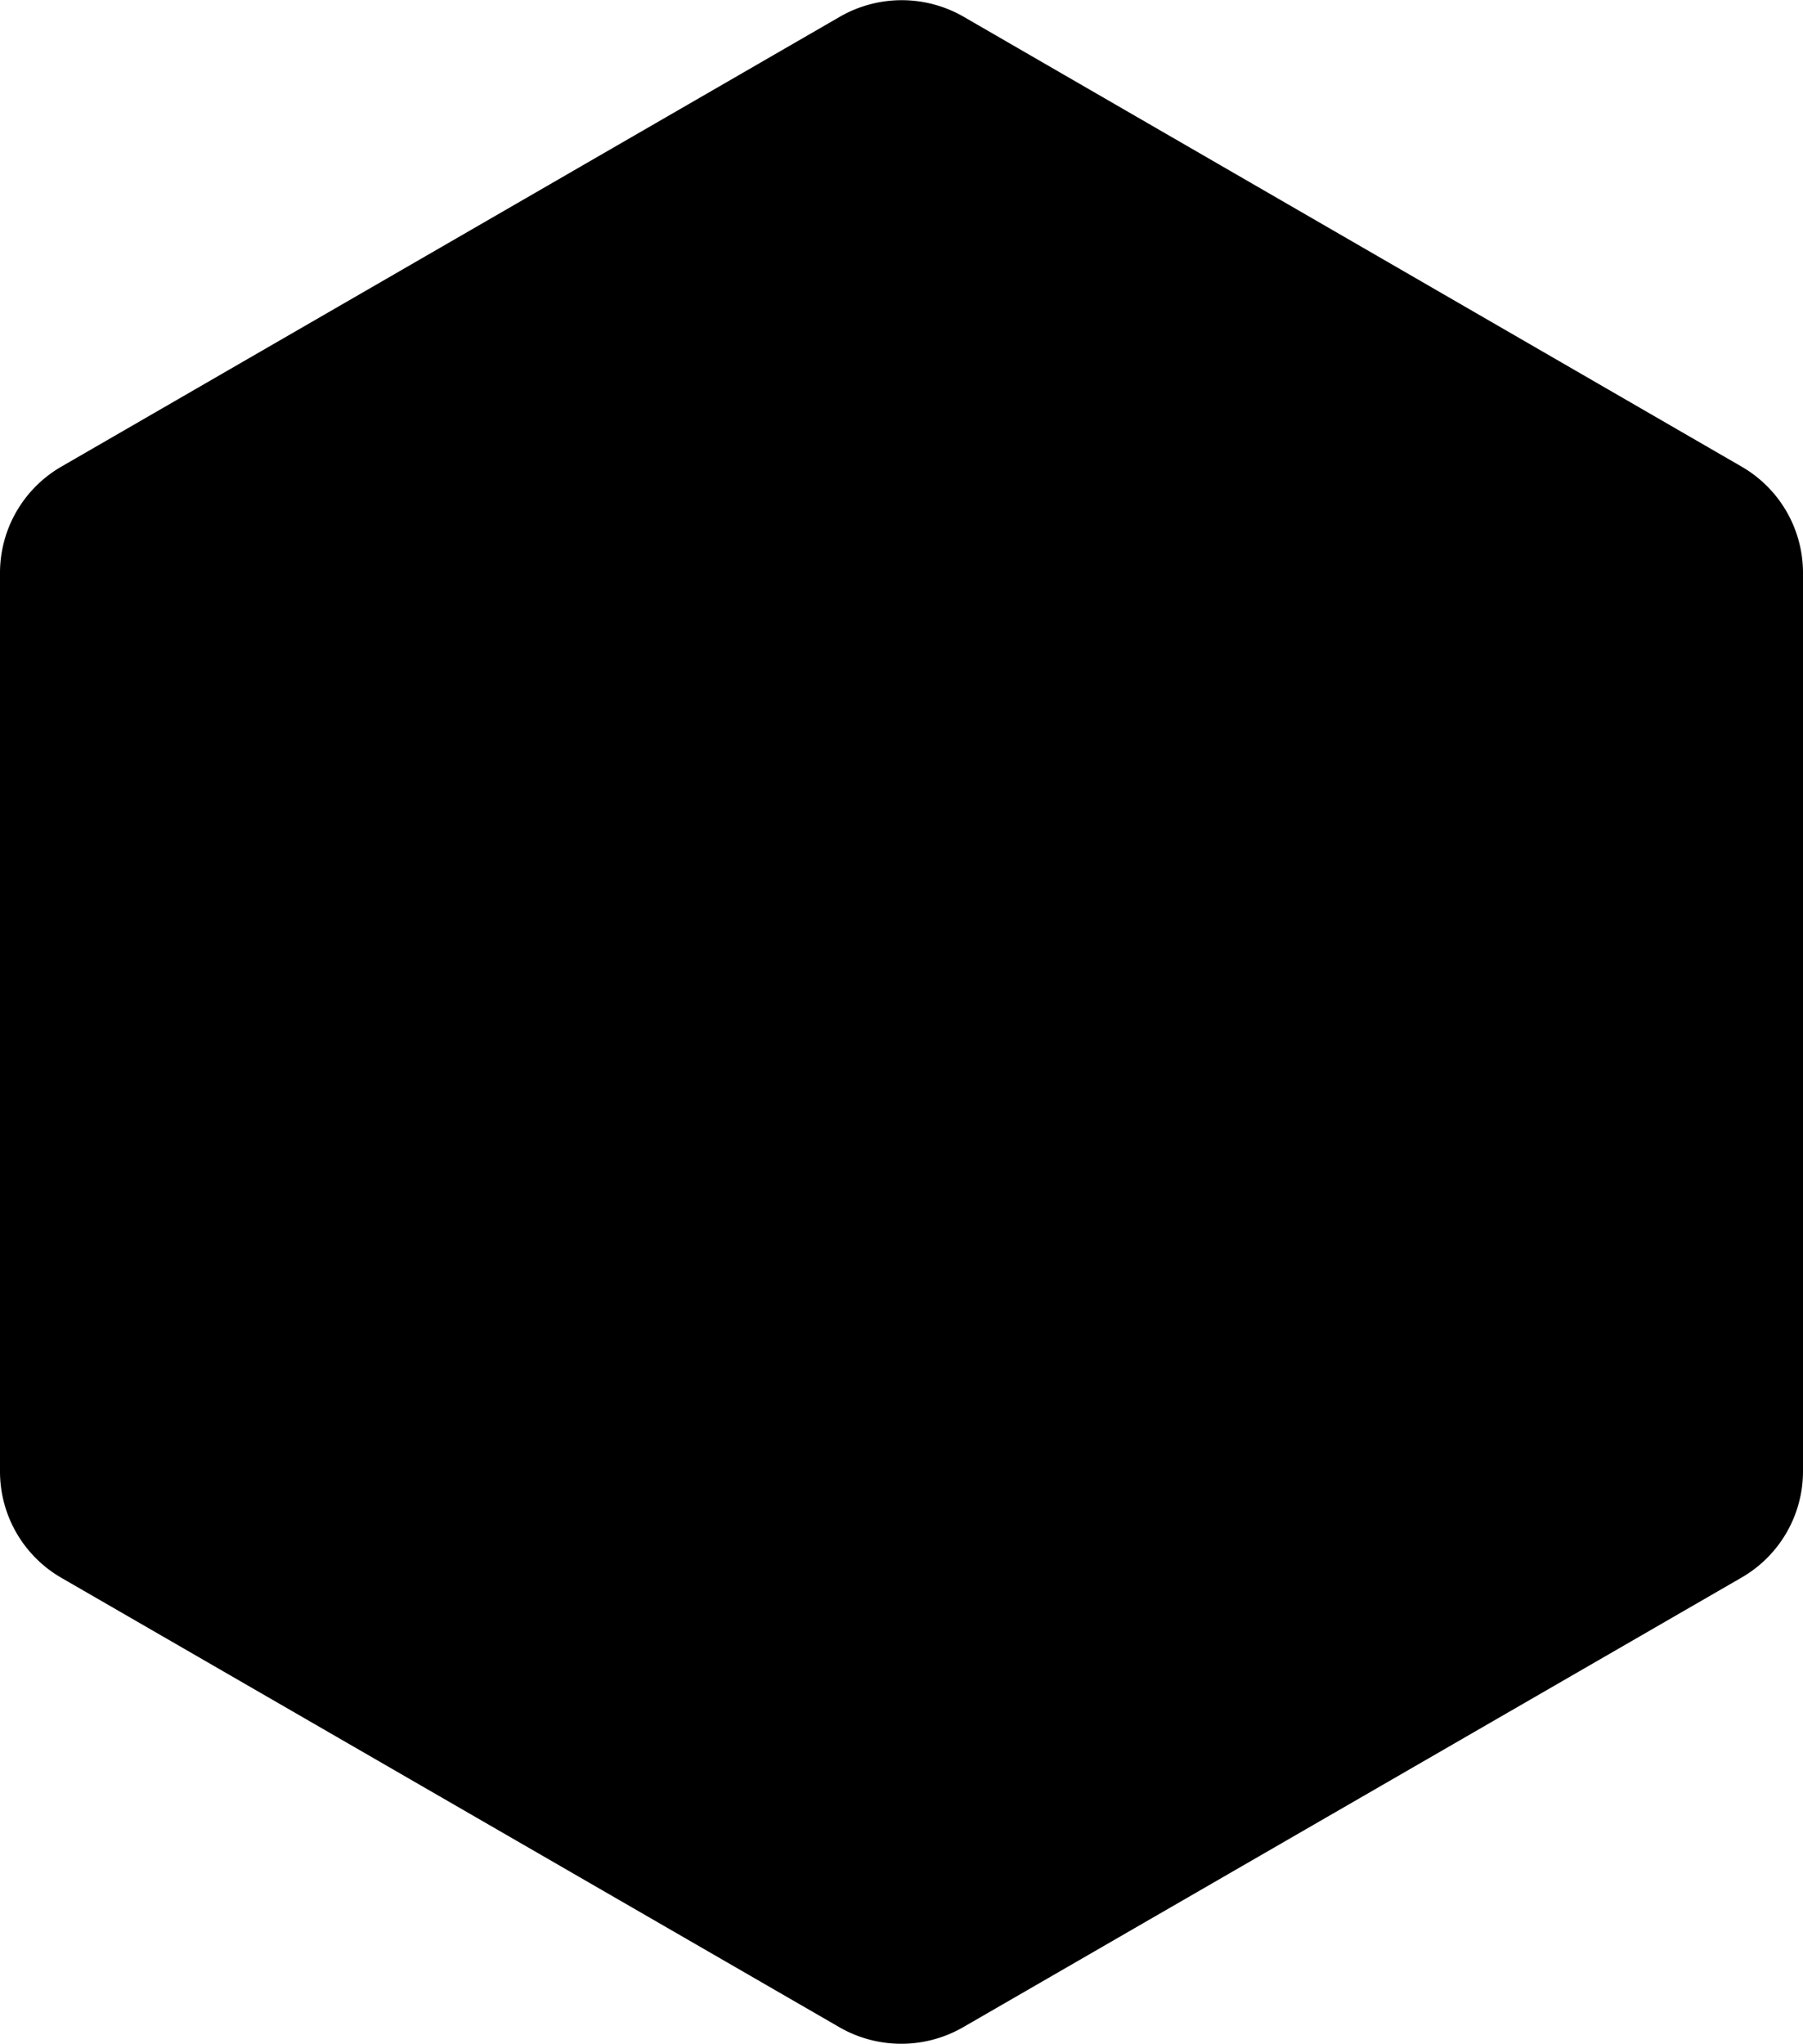 <svg xmlns="http://www.w3.org/2000/svg" width="73.44" height="83.25" viewBox="0 0 73.44 83.25">
    <path d="M73.44,59.93V23.32A5,5,0,0,0,70.93,19L39.23.67a5.05,5.05,0,0,0-5,0L2.51,19A5,5,0,0,0,0,23.32V59.93a5,5,0,0,0,2.51,4.34l31.7,18.31a5.05,5.05,0,0,0,5,0l31.7-18.31A5,5,0,0,0,73.44,59.93Z"/>
</svg>
